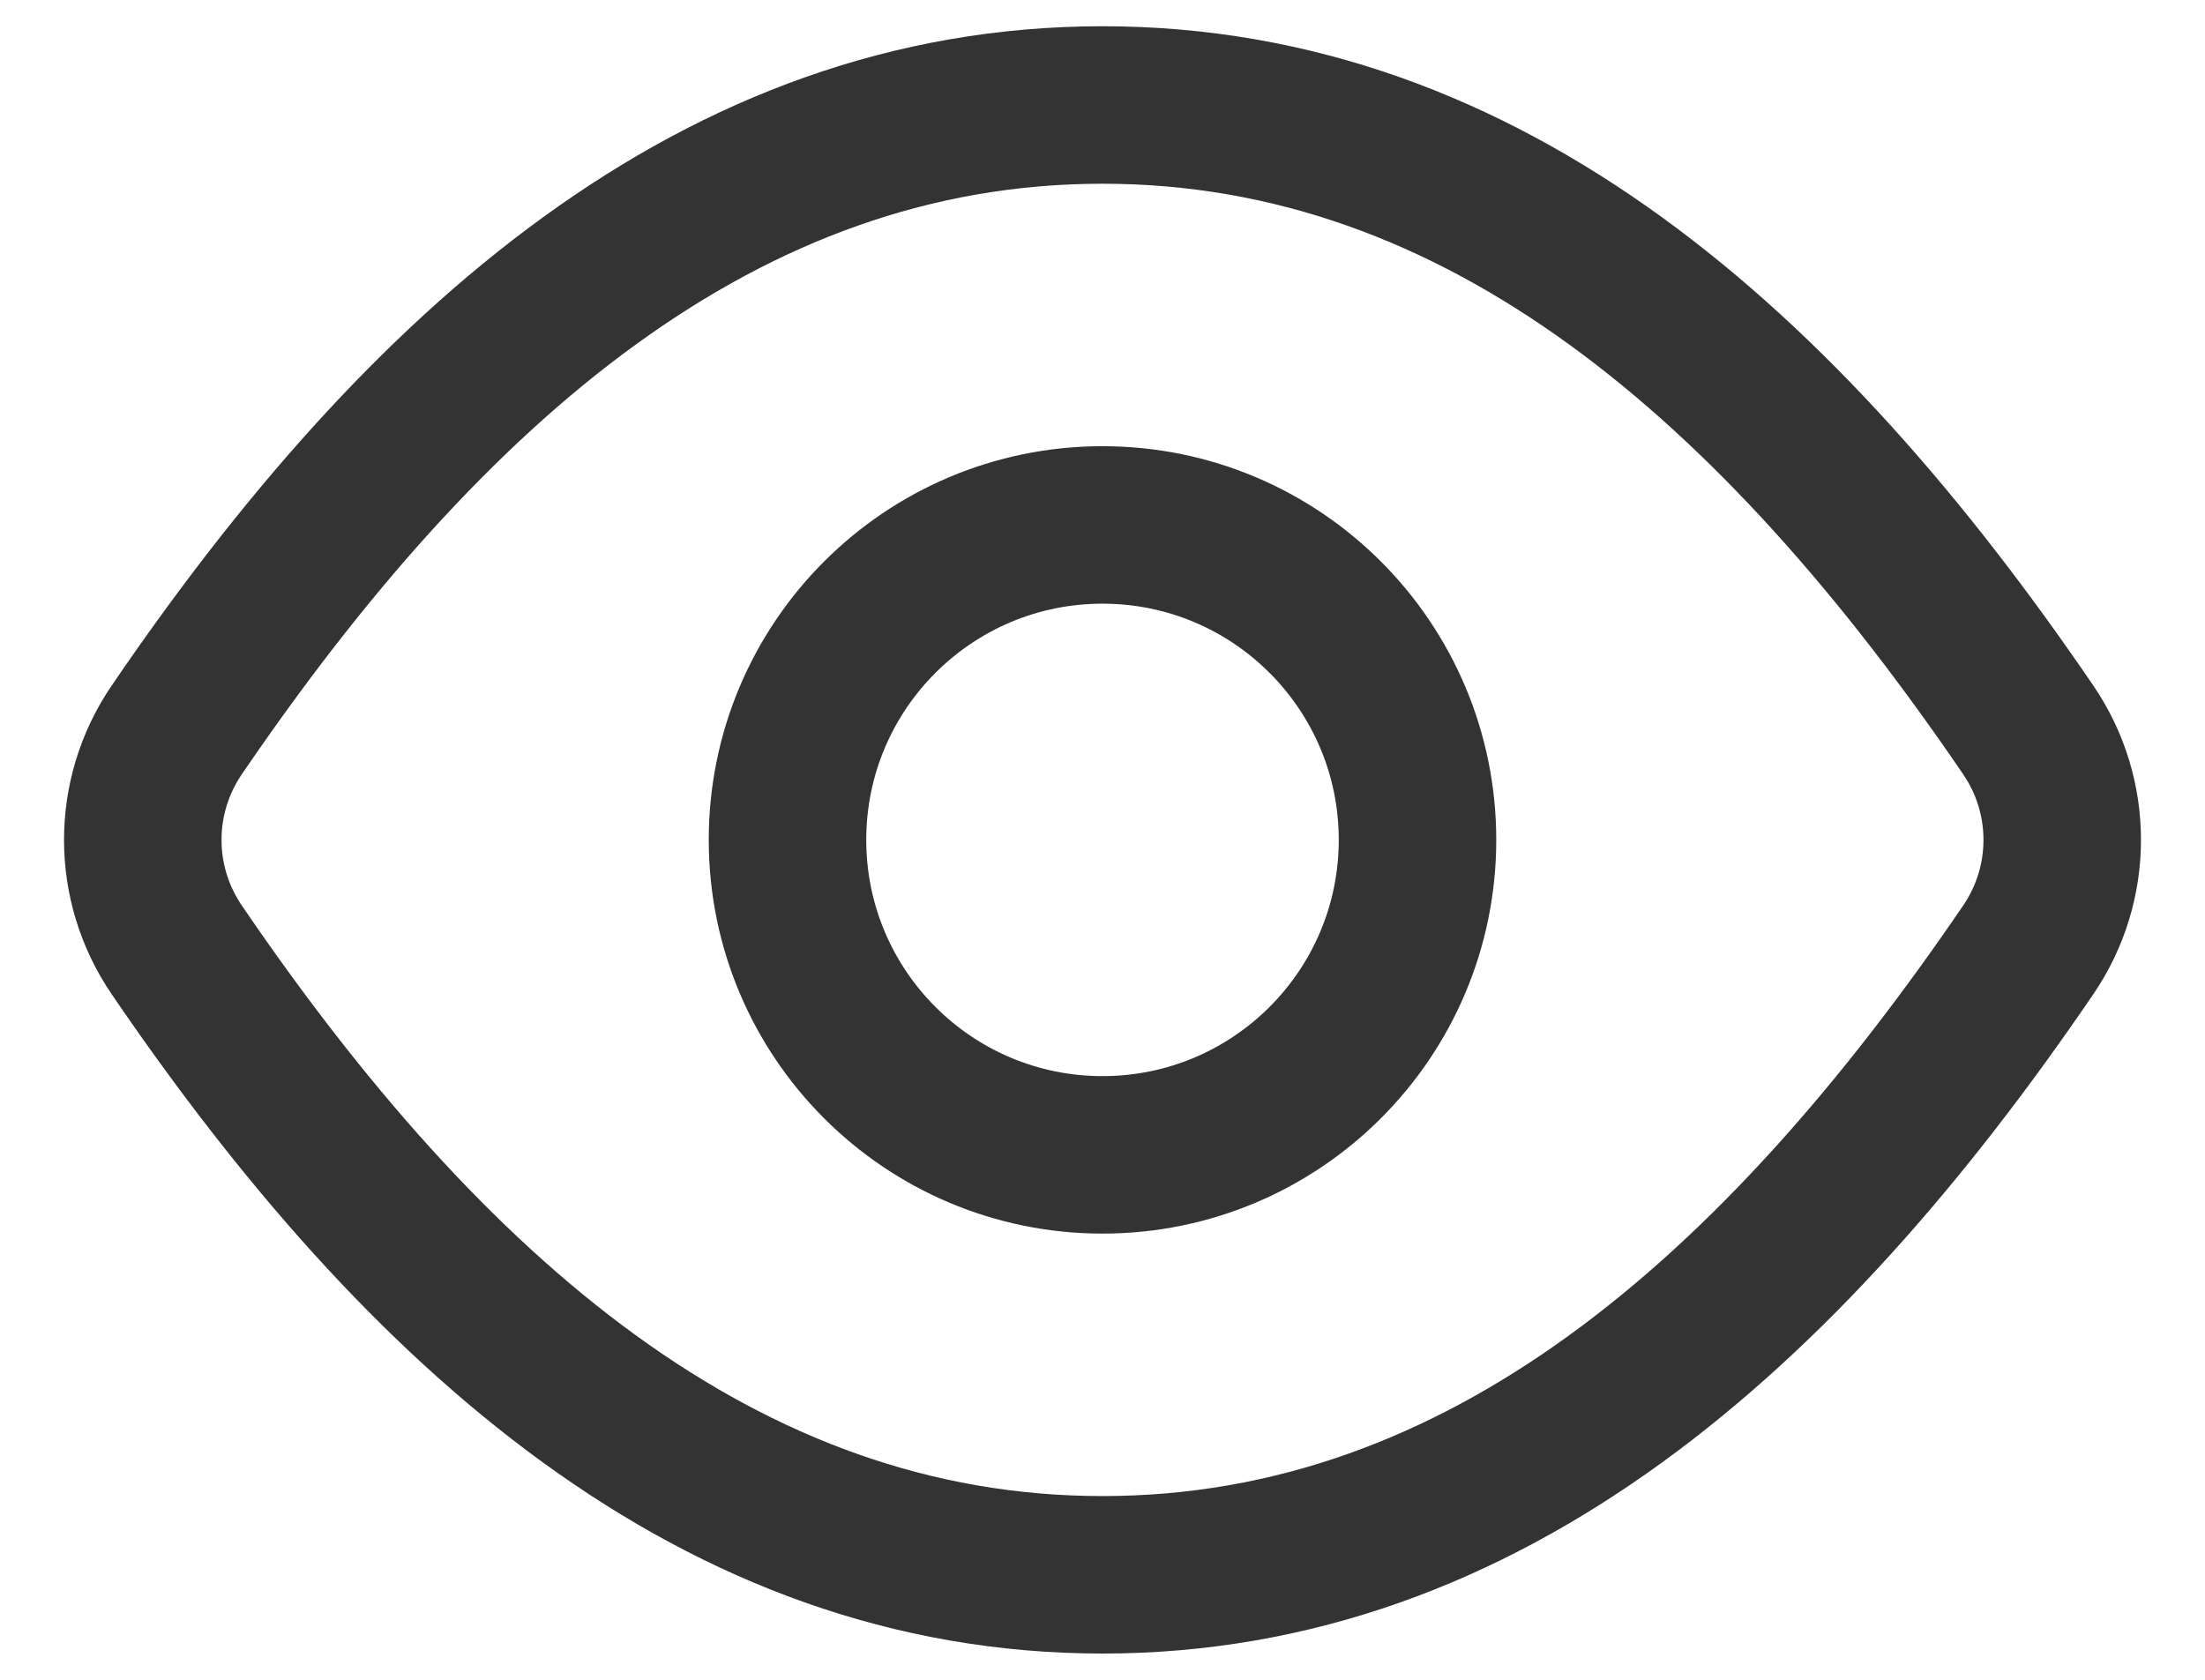 <svg width="21" height="16" viewBox="0 0 21 16" fill="none" xmlns="http://www.w3.org/2000/svg">
<g id="Group 4059">
<path id="Vector 16" d="M10.5 1C6.858 1 4.044 3.488 1.683 6.953C1.252 7.585 1.252 8.415 1.683 9.047C4.044 12.512 6.858 15 10.5 15C14.142 15 16.956 12.512 19.317 9.047C19.748 8.415 19.748 7.585 19.317 6.953C16.956 3.488 14.142 1 10.5 1Z" stroke="#333333" stroke-width="1.5" stroke-linecap="round" stroke-linejoin="round"/>
<circle id="Ellipse 23" cx="10.5" cy="8" r="3" stroke="#333333" stroke-width="1.5"/>
</g>
</svg>
